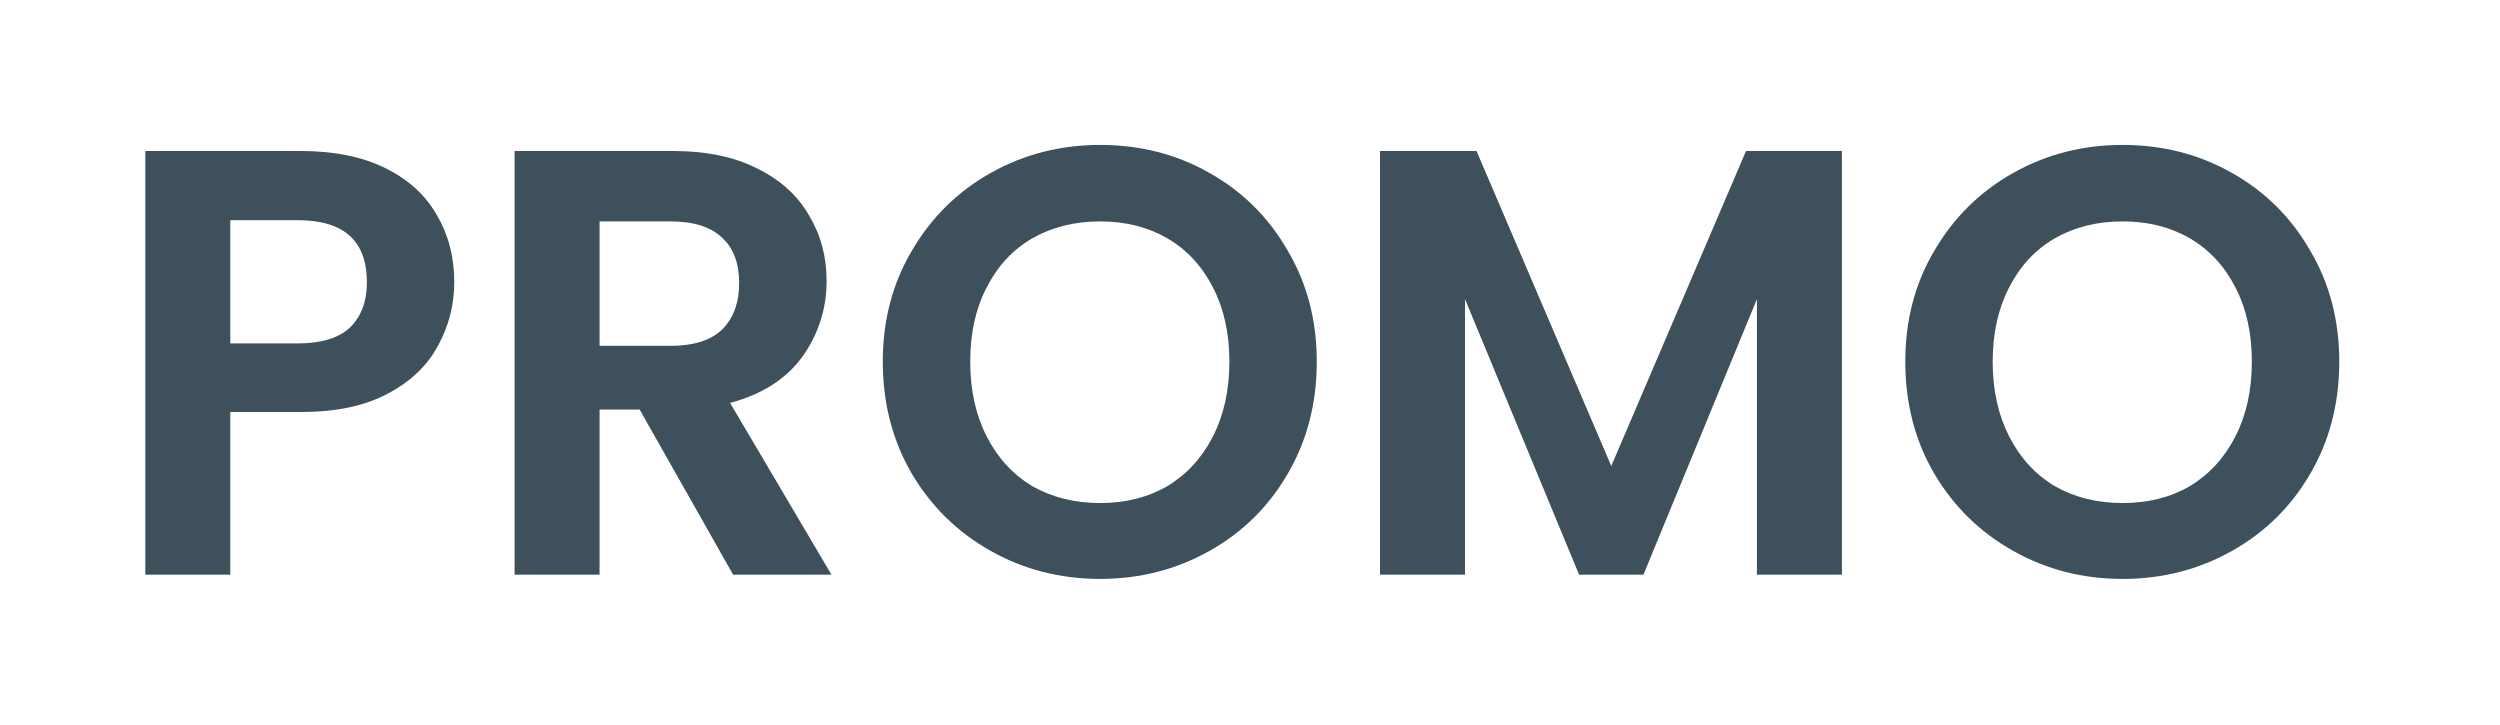 <svg width="69" height="20" viewBox="0 0 69 20" fill="none" xmlns="http://www.w3.org/2000/svg">
<g filter="url(#filter0_d_409_419)">
<path d="M12.538 3.786C12.538 4.411 12.387 4.998 12.086 5.545C11.795 6.092 11.332 6.533 10.695 6.868C10.07 7.203 9.277 7.371 8.316 7.371H6.356V11.861H4.011V0.168H8.316C9.221 0.168 9.992 0.324 10.628 0.637C11.265 0.949 11.739 1.379 12.052 1.927C12.376 2.474 12.538 3.094 12.538 3.786ZM8.216 5.478C8.864 5.478 9.344 5.333 9.657 5.042C9.969 4.741 10.126 4.322 10.126 3.786C10.126 2.647 9.489 2.077 8.216 2.077H6.356V5.478H8.216Z" fill="#3E505B"/>
<path d="M20.234 11.861L17.654 7.304H16.548V11.861H14.203V0.168H18.592C19.497 0.168 20.267 0.329 20.904 0.653C21.541 0.966 22.015 1.396 22.328 1.943C22.652 2.479 22.814 3.082 22.814 3.753C22.814 4.523 22.59 5.221 22.144 5.847C21.697 6.461 21.032 6.885 20.15 7.12L22.948 11.861H20.234ZM16.548 5.545H18.508C19.145 5.545 19.62 5.394 19.932 5.093C20.245 4.78 20.401 4.35 20.401 3.803C20.401 3.267 20.245 2.853 19.932 2.563C19.62 2.262 19.145 2.111 18.508 2.111H16.548V5.545Z" fill="#3E505B"/>
<path d="M30.363 11.978C29.268 11.978 28.263 11.721 27.347 11.207C26.432 10.694 25.706 9.984 25.17 9.08C24.634 8.164 24.365 7.131 24.365 5.981C24.365 4.841 24.634 3.82 25.17 2.915C25.706 1.999 26.432 1.284 27.347 0.771C28.263 0.257 29.268 0 30.363 0C31.468 0 32.474 0.257 33.378 0.771C34.294 1.284 35.014 1.999 35.539 2.915C36.075 3.82 36.343 4.841 36.343 5.981C36.343 7.131 36.075 8.164 35.539 9.08C35.014 9.984 34.294 10.694 33.378 11.207C32.462 11.721 31.457 11.978 30.363 11.978ZM30.363 9.884C31.066 9.884 31.686 9.727 32.222 9.415C32.758 9.091 33.177 8.633 33.479 8.041C33.78 7.449 33.931 6.762 33.931 5.981C33.931 5.199 33.78 4.518 33.479 3.937C33.177 3.345 32.758 2.893 32.222 2.58C31.686 2.267 31.066 2.111 30.363 2.111C29.659 2.111 29.034 2.267 28.486 2.58C27.95 2.893 27.532 3.345 27.23 3.937C26.928 4.518 26.778 5.199 26.778 5.981C26.778 6.762 26.928 7.449 27.23 8.041C27.532 8.633 27.95 9.091 28.486 9.415C29.034 9.727 29.659 9.884 30.363 9.884Z" fill="#3E505B"/>
<path d="M50.837 0.168V11.861H48.491V4.255L45.359 11.861H43.583L40.434 4.255V11.861H38.088V0.168H40.752L44.471 8.862L48.19 0.168H50.837Z" fill="#3E505B"/>
<path d="M58.583 11.978C57.489 11.978 56.483 11.721 55.568 11.207C54.652 10.694 53.926 9.984 53.39 9.08C52.854 8.164 52.586 7.131 52.586 5.981C52.586 4.841 52.854 3.82 53.39 2.915C53.926 1.999 54.652 1.284 55.568 0.771C56.483 0.257 57.489 0 58.583 0C59.689 0 60.694 0.257 61.599 0.771C62.514 1.284 63.235 1.999 63.76 2.915C64.296 3.82 64.564 4.841 64.564 5.981C64.564 7.131 64.296 8.164 63.76 9.08C63.235 9.984 62.514 10.694 61.599 11.207C60.683 11.721 59.678 11.978 58.583 11.978ZM58.583 9.884C59.287 9.884 59.907 9.727 60.443 9.415C60.979 9.091 61.398 8.633 61.699 8.041C62.001 7.449 62.151 6.762 62.151 5.981C62.151 5.199 62.001 4.518 61.699 3.937C61.398 3.345 60.979 2.893 60.443 2.58C59.907 2.267 59.287 2.111 58.583 2.111C57.88 2.111 57.254 2.267 56.707 2.58C56.171 2.893 55.752 3.345 55.45 3.937C55.149 4.518 54.998 5.199 54.998 5.981C54.998 6.762 55.149 7.449 55.45 8.041C55.752 8.633 56.171 9.091 56.707 9.415C57.254 9.727 57.88 9.884 58.583 9.884Z" fill="#3E505B"/>
</g>
<defs>
<filter id="filter0_d_409_419" x="0" y="0" width="68.575" height="20" filterUnits="userSpaceOnUse" color-interpolation-filters="sRGB">
<feFlood flood-opacity="0" result="BackgroundImageFix"/>
<feColorMatrix in="SourceAlpha" type="matrix" values="0 0 0 0 0 0 0 0 0 0 0 0 0 0 0 0 0 0 127 0" result="hardAlpha"/>
<feOffset dy="4"/>
<feGaussianBlur stdDeviation="2"/>
<feComposite in2="hardAlpha" operator="out"/>
<feColorMatrix type="matrix" values="0 0 0 0 0 0 0 0 0 0 0 0 0 0 0 0 0 0 0.25 0"/>
<feBlend mode="normal" in2="BackgroundImageFix" result="effect1_dropShadow_409_419"/>
<feBlend mode="normal" in="SourceGraphic" in2="effect1_dropShadow_409_419" result="shape"/>
</filter>
</defs>
</svg>

